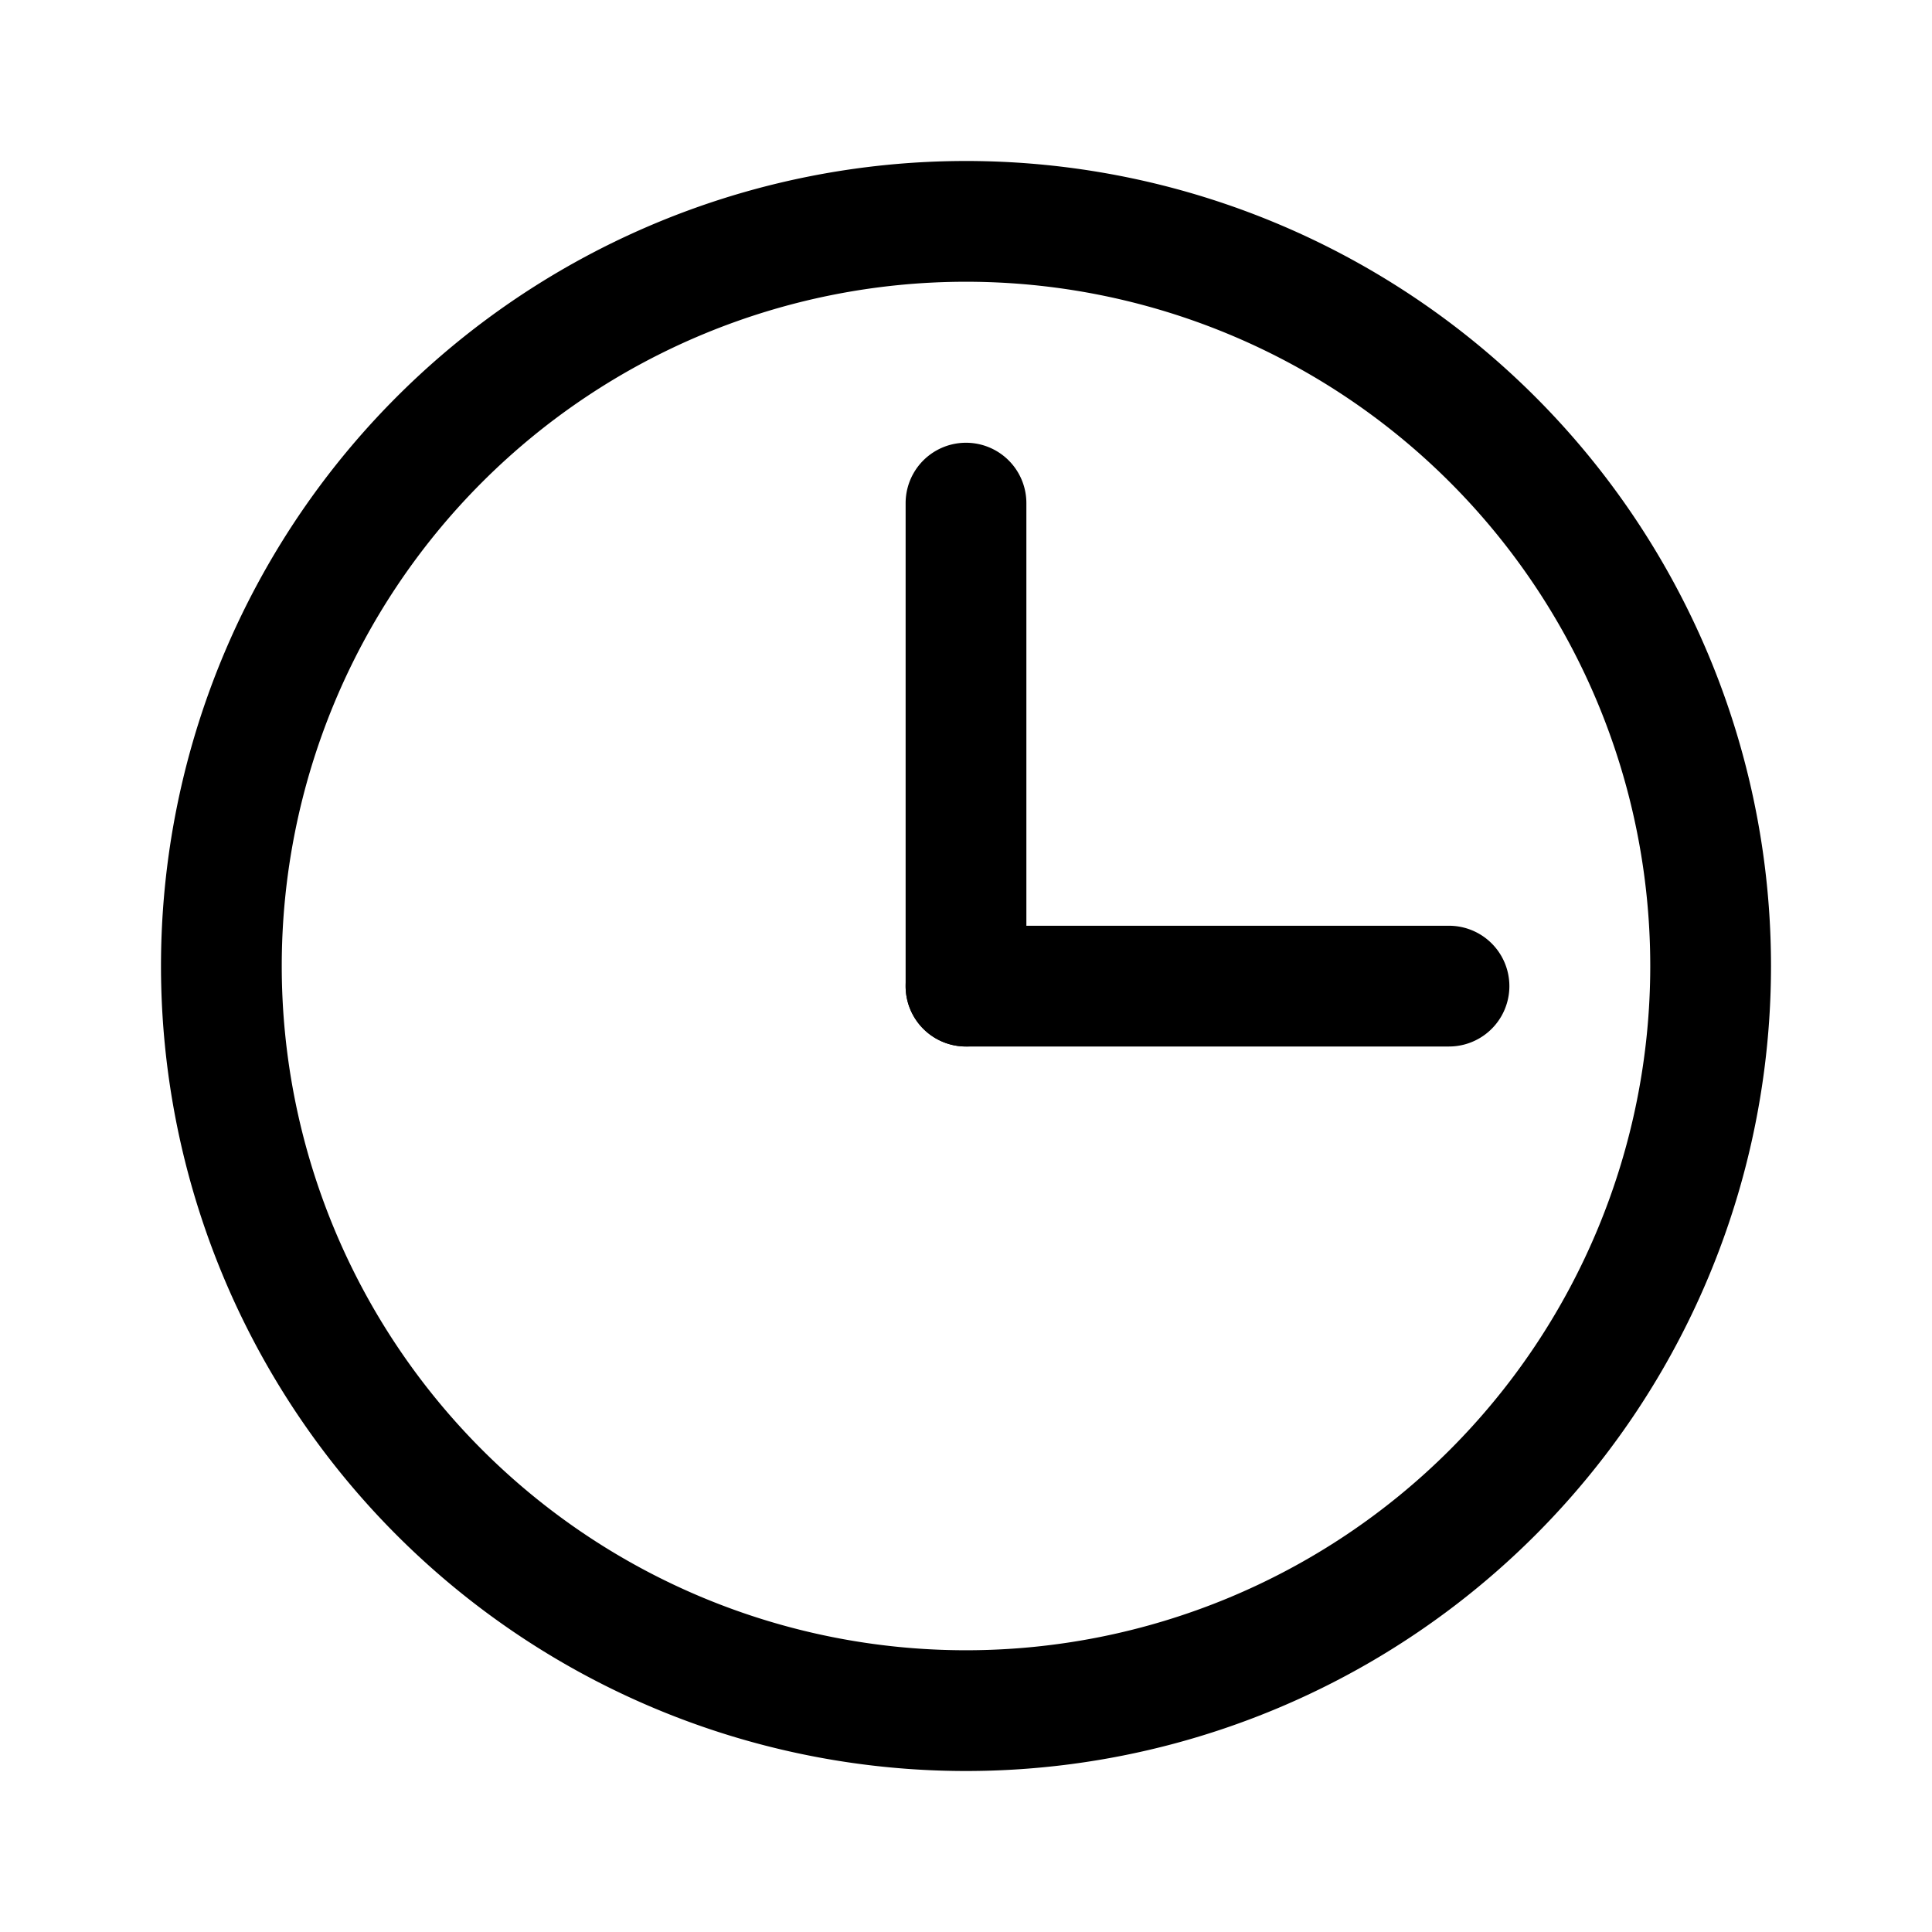 <svg class="icon" viewBox="0 0 1024 1024" xmlns="http://www.w3.org/2000/svg" width="48" height="48"><defs><style/></defs><path d="M512 938.667A426.667 426.667 0 11938.667 512 426.667 426.667 0 01512 938.667zm0-789.334A362.667 362.667 0 10874.667 512 362.667 362.667 0 00512 149.333z"/><path d="M512 554.667a32 32 0 01-32-32v-256a32 32 0 0164 0v256a32 32 0 01-32 32z"/><path d="M768 554.667H512a32 32 0 010-64h256a32 32 0 010 64z"/></svg>